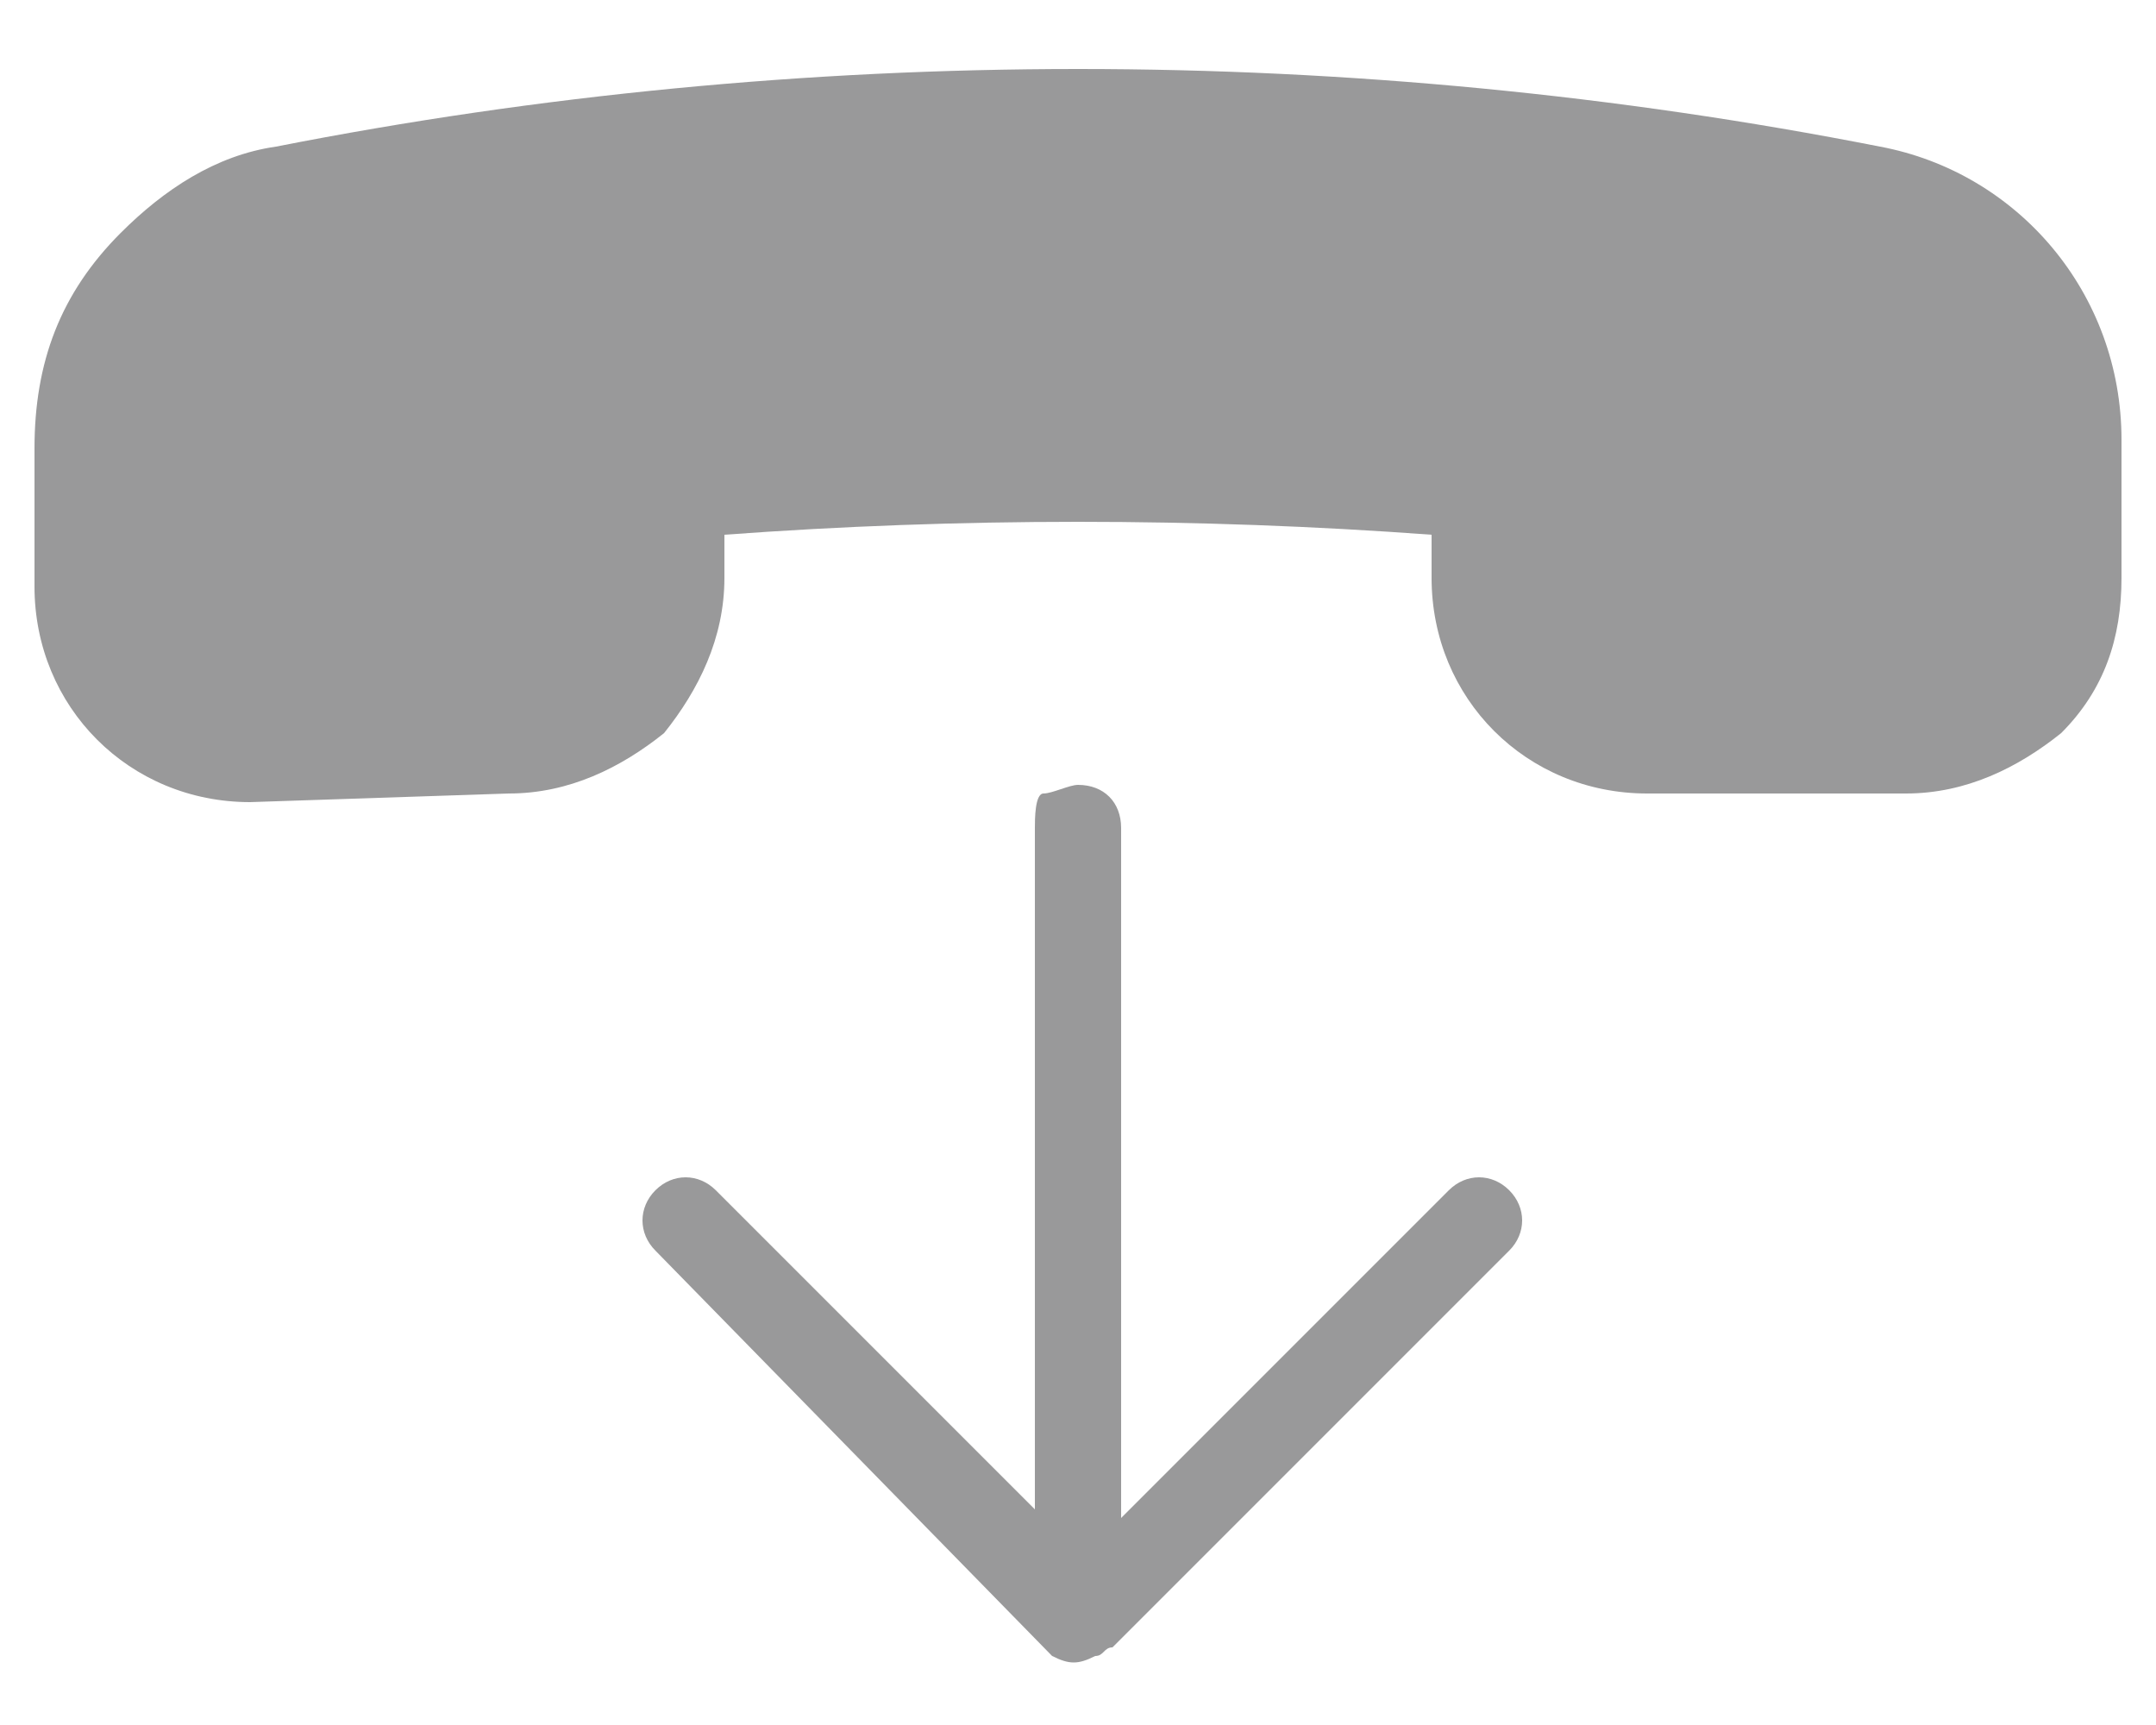 <?xml version="1.0" encoding="utf-8"?>
<!-- Generator: Adobe Illustrator 19.1.0, SVG Export Plug-In . SVG Version: 6.00 Build 0)  -->
<svg version="1.1" id="Layer_1" xmlns="http://www.w3.org/2000/svg" xmlns:xlink="http://www.w3.org/1999/xlink" x="0px" y="0px"
	 viewBox="0 0 25 20" style="enable-background:new 0 0 25 20;" xml:space="preserve">
<style type="text/css">
	.st0{fill:#99999A;}
	.st1{fill:#FFFFFF;}
	.st2{fill:#C31F4A;}
	.st3{fill:#1A1A1A;}
	.st4{fill:#C4BAB3;}
	.st5{fill:#54B850;}
</style>
<g>
	<path class="st0" d="M5.9,9.2c0.7,0,1.3-0.3,1.8-0.7C8.1,8,8.4,7.4,8.4,6.7l0-0.5c2.7-0.2,5.5-0.2,8.2,0l0,0.5
		c0,1.4,1.1,2.5,2.5,2.5l3,0c0.7,0,1.3-0.3,1.8-0.7c0.5-0.5,0.7-1.1,0.7-1.8l0-1.6c0-1.7-1.2-3.1-2.8-3.4c-6.1-1.2-12.5-1.2-18.6,0
		c-0.7,0.1-1.3,0.5-1.8,1c-0.7,0.7-1,1.5-1,2.5l0,1.6c0,1.4,1.1,2.5,2.5,2.5L5.9,9.2z"/>
	<path class="st0" d="M12.2,19.2C12.3,19.2,12.3,19.2,12.2,19.2c0.2,0.1,0.3,0.1,0.5,0c0,0,0,0,0,0c0.1,0,0.1-0.1,0.2-0.1l4.6-4.6
		c0.2-0.2,0.2-0.5,0-0.7s-0.5-0.2-0.7,0L13,17.6V9.6c0-0.3-0.2-0.5-0.5-0.5c-0.1,0-0.3,0.1-0.4,0.1S12,9.5,12,9.6l0,7.9l-3.7-3.7
		c-0.2-0.2-0.5-0.2-0.7,0c-0.2,0.2-0.2,0.5,0,0.7L12.2,19.2C12.2,19.2,12.2,19.2,12.2,19.2z"/>
</g>
</svg>
